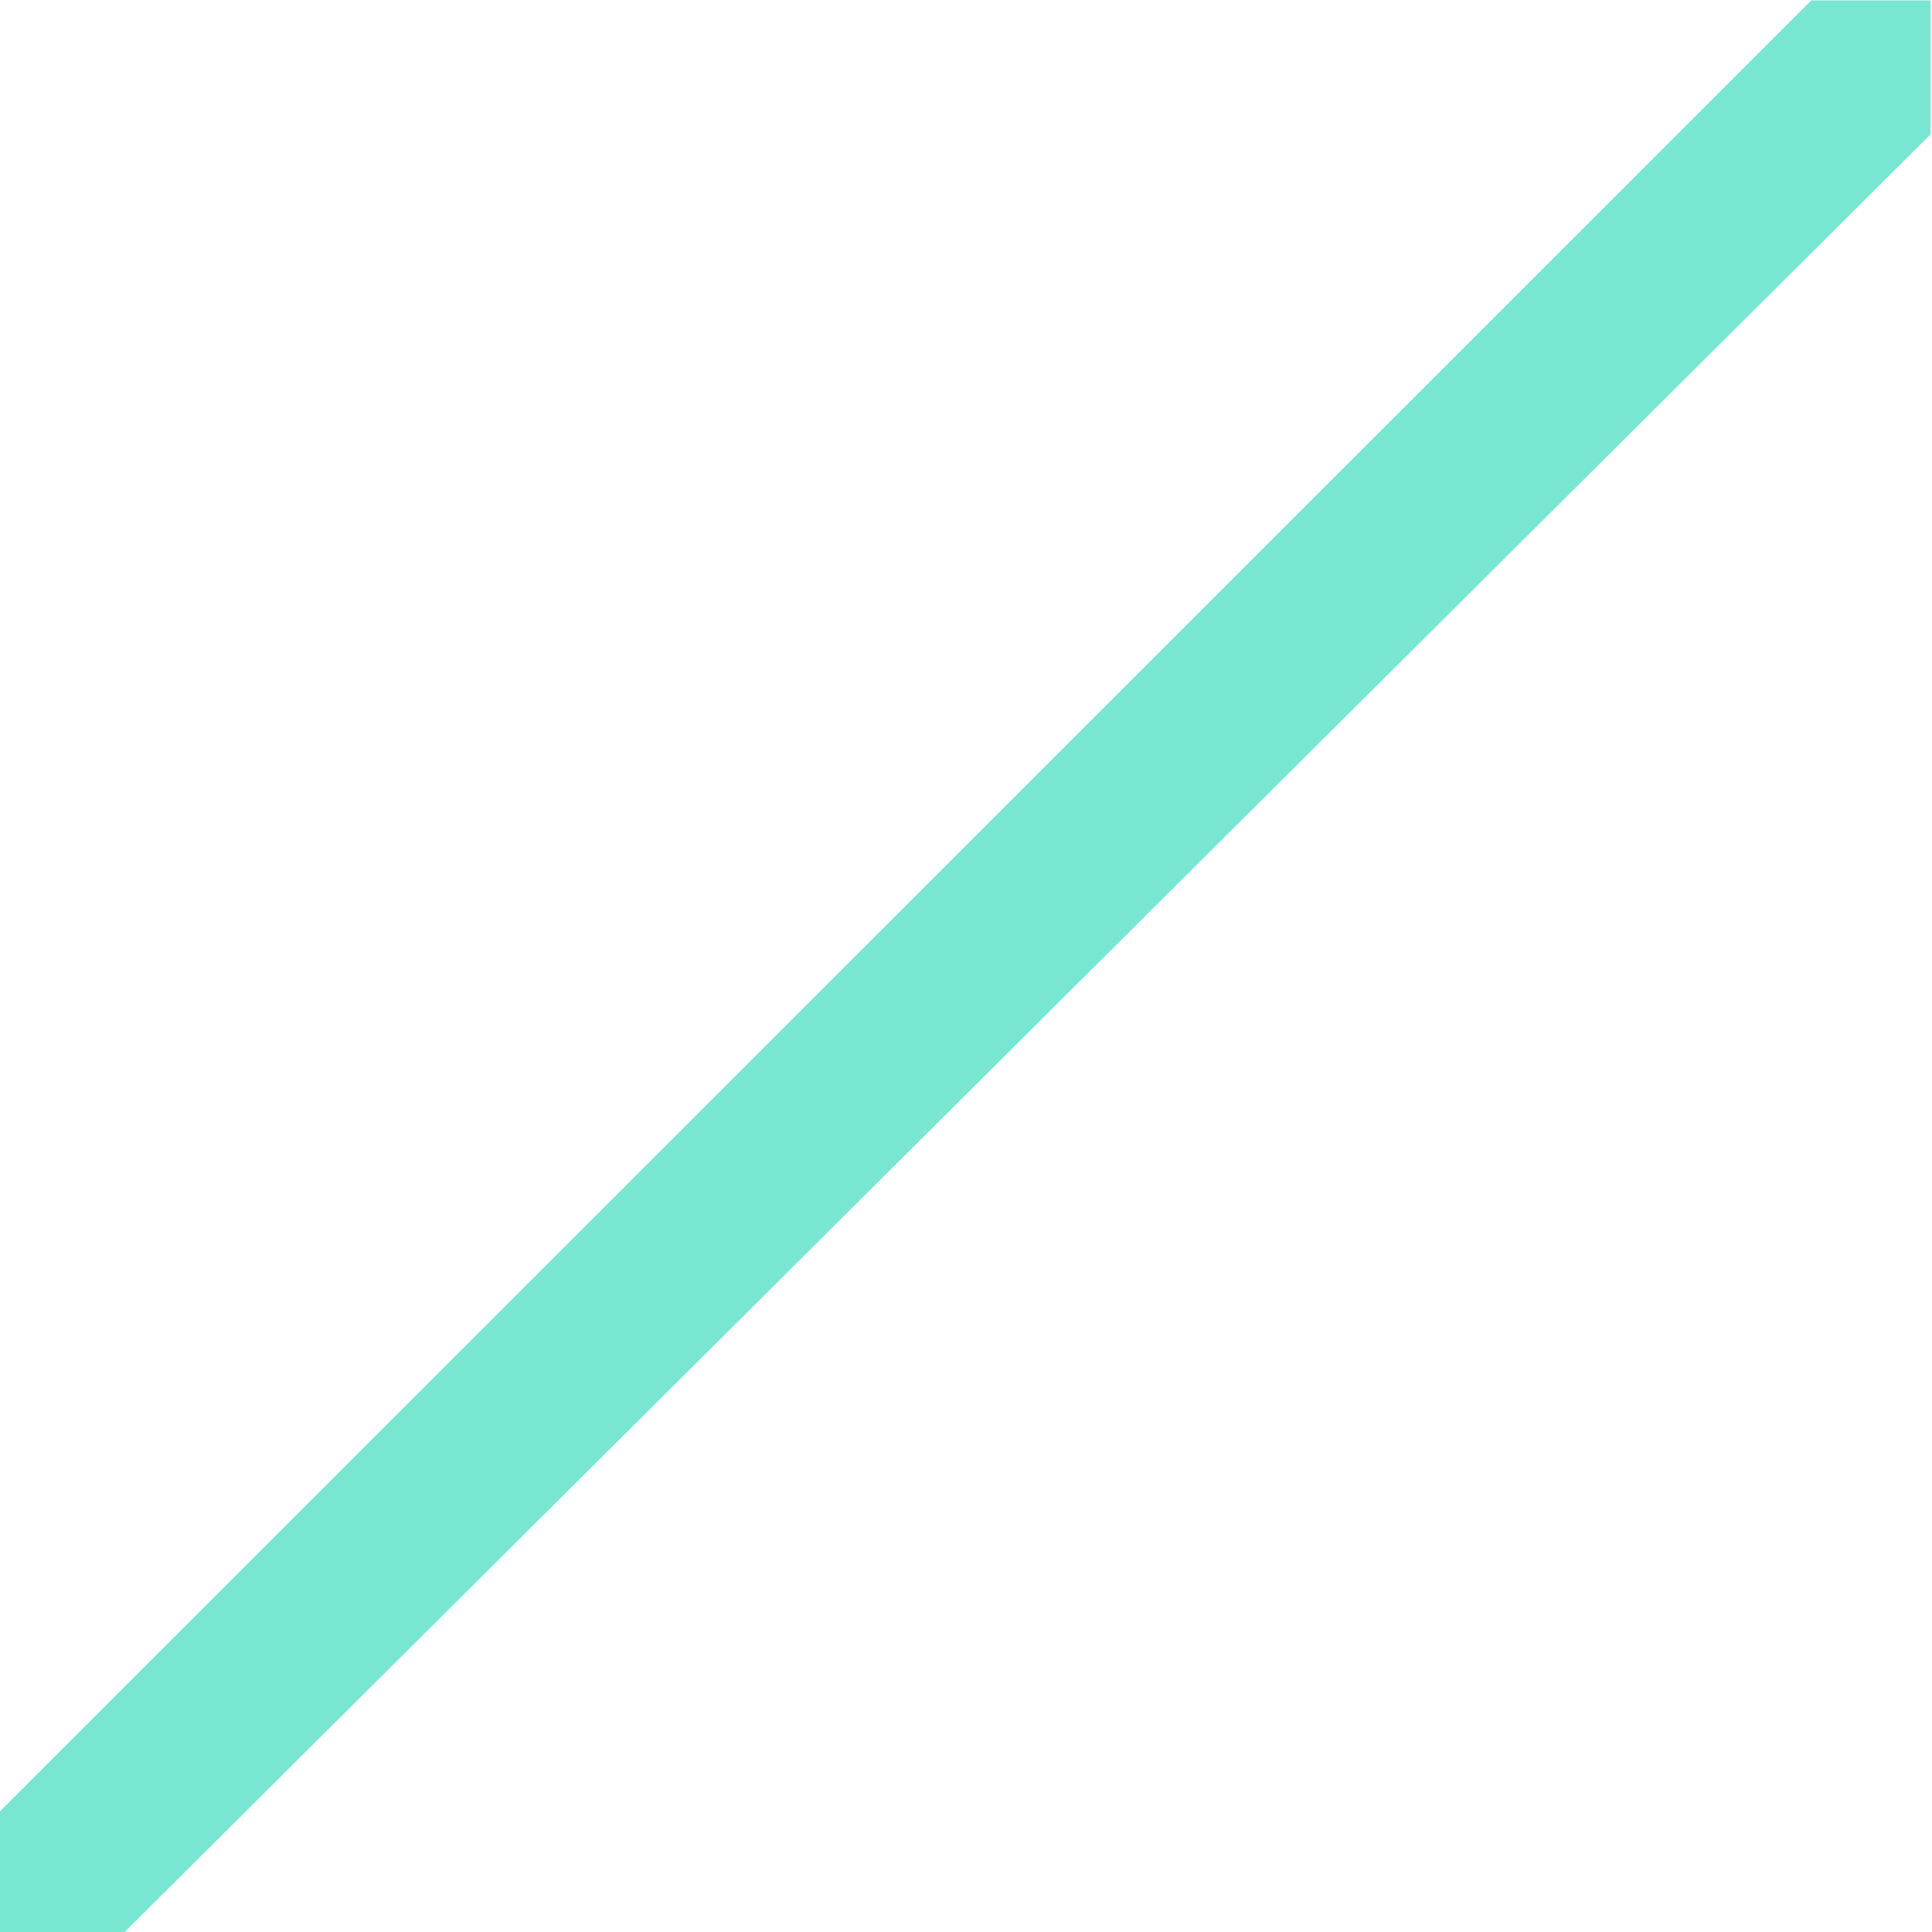 <?xml version="1.0" encoding="UTF-8" standalone="no"?>
<svg width="24px" height="24px" viewBox="0 0 24 24" version="1.1" xmlns="http://www.w3.org/2000/svg" xmlns:xlink="http://www.w3.org/1999/xlink" xmlns:sketch="http://www.bohemiancoding.com/sketch/ns">
    <!-- Generator: Sketch 3.0.3 (7892) - http://www.bohemiancoding.com/sketch -->
    <title>Slice 1</title>
    <desc>Created with Sketch.</desc>
    <defs></defs>
    <g id="Page-1" stroke="none" stroke-width="1" fill="none" fill-rule="evenodd" sketch:type="MSPage">
        <path d="M22.5,0.005 L23.983,0.005 L23.983,1.668 L1.5,24.048 L-0.003,24.048 L-0.003,22.503 L22.5,0.005 Z" id="Path-7-copy" fill="#79E6D2" sketch:type="MSShapeGroup"></path>
    </g>
</svg>
